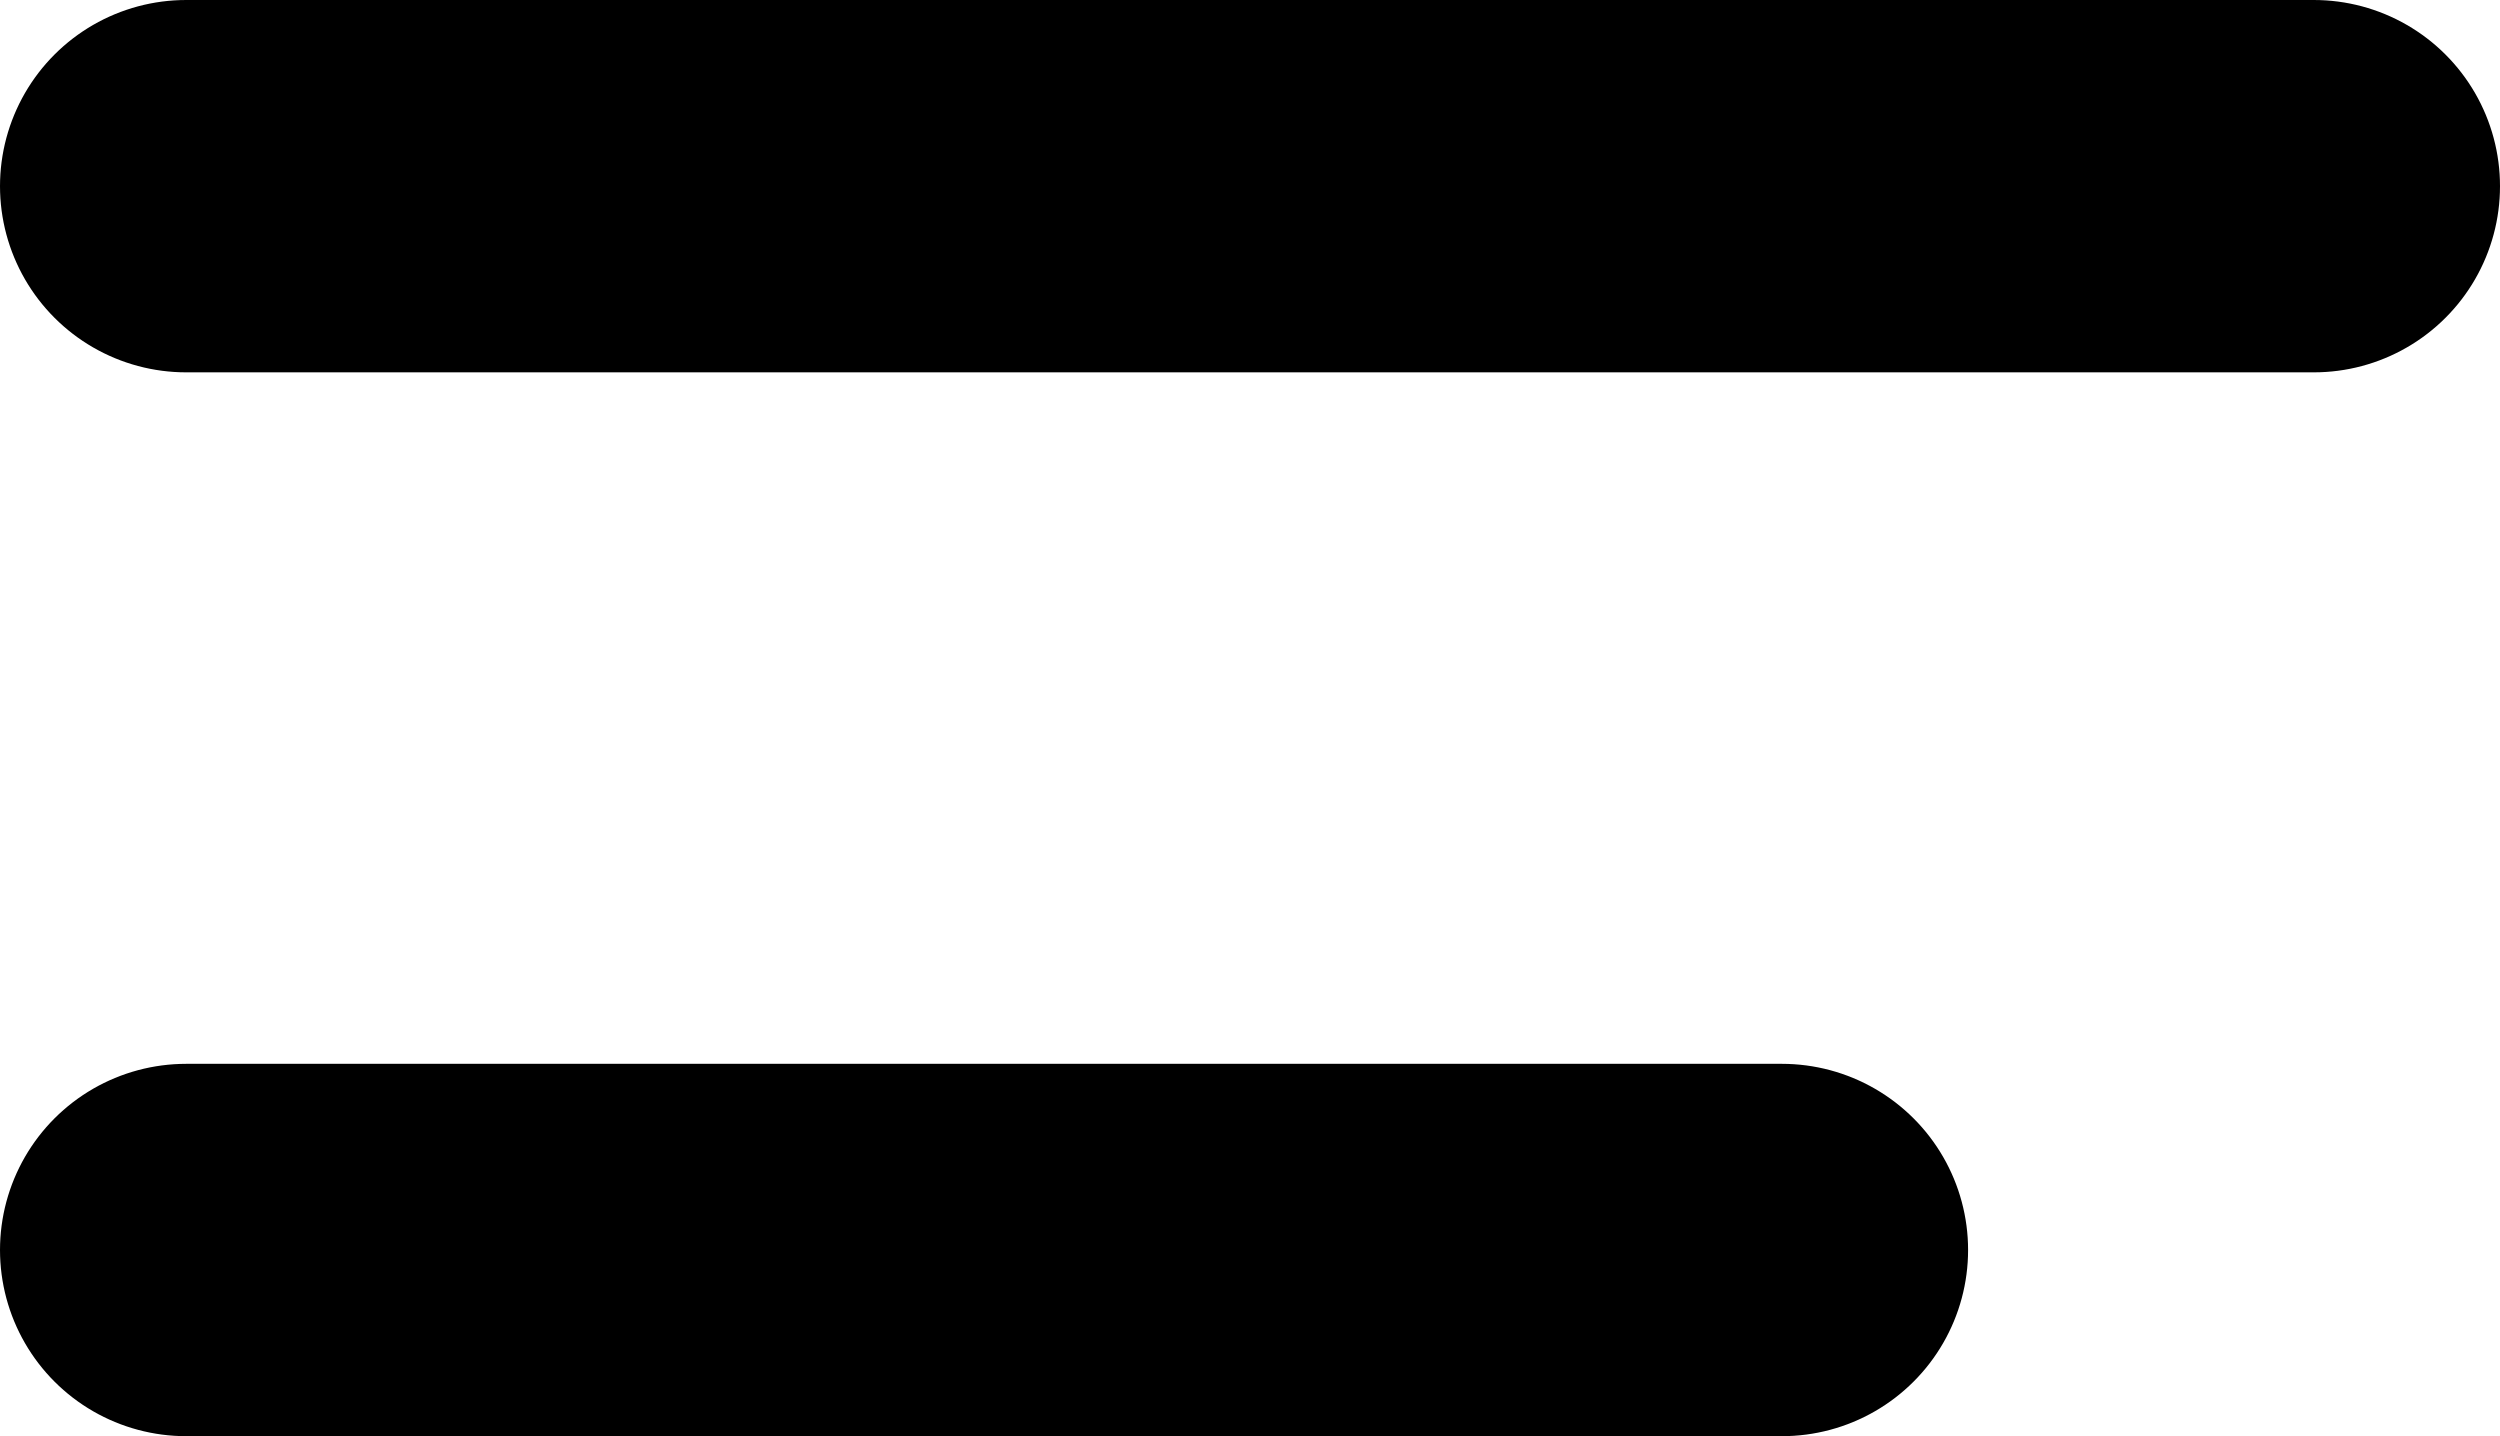<svg xmlns="http://www.w3.org/2000/svg" width="23.5" height="13.5" viewBox="0 0 23.5 13.5">
  <g id="Group_18" data-name="Group 18" transform="translate(-10.75 -29.75)">
    <line id="Line_1" data-name="Line 1" x2="20" transform="translate(12.5 31.5)" fill="none" stroke="#000" stroke-linecap="round" stroke-width="3.5"/>
    <line id="Line_2" data-name="Line 2" x2="15" transform="translate(12.5 41.5)" fill="none" stroke="#000" stroke-linecap="round" stroke-width="3.5"/>
  </g>
</svg>
